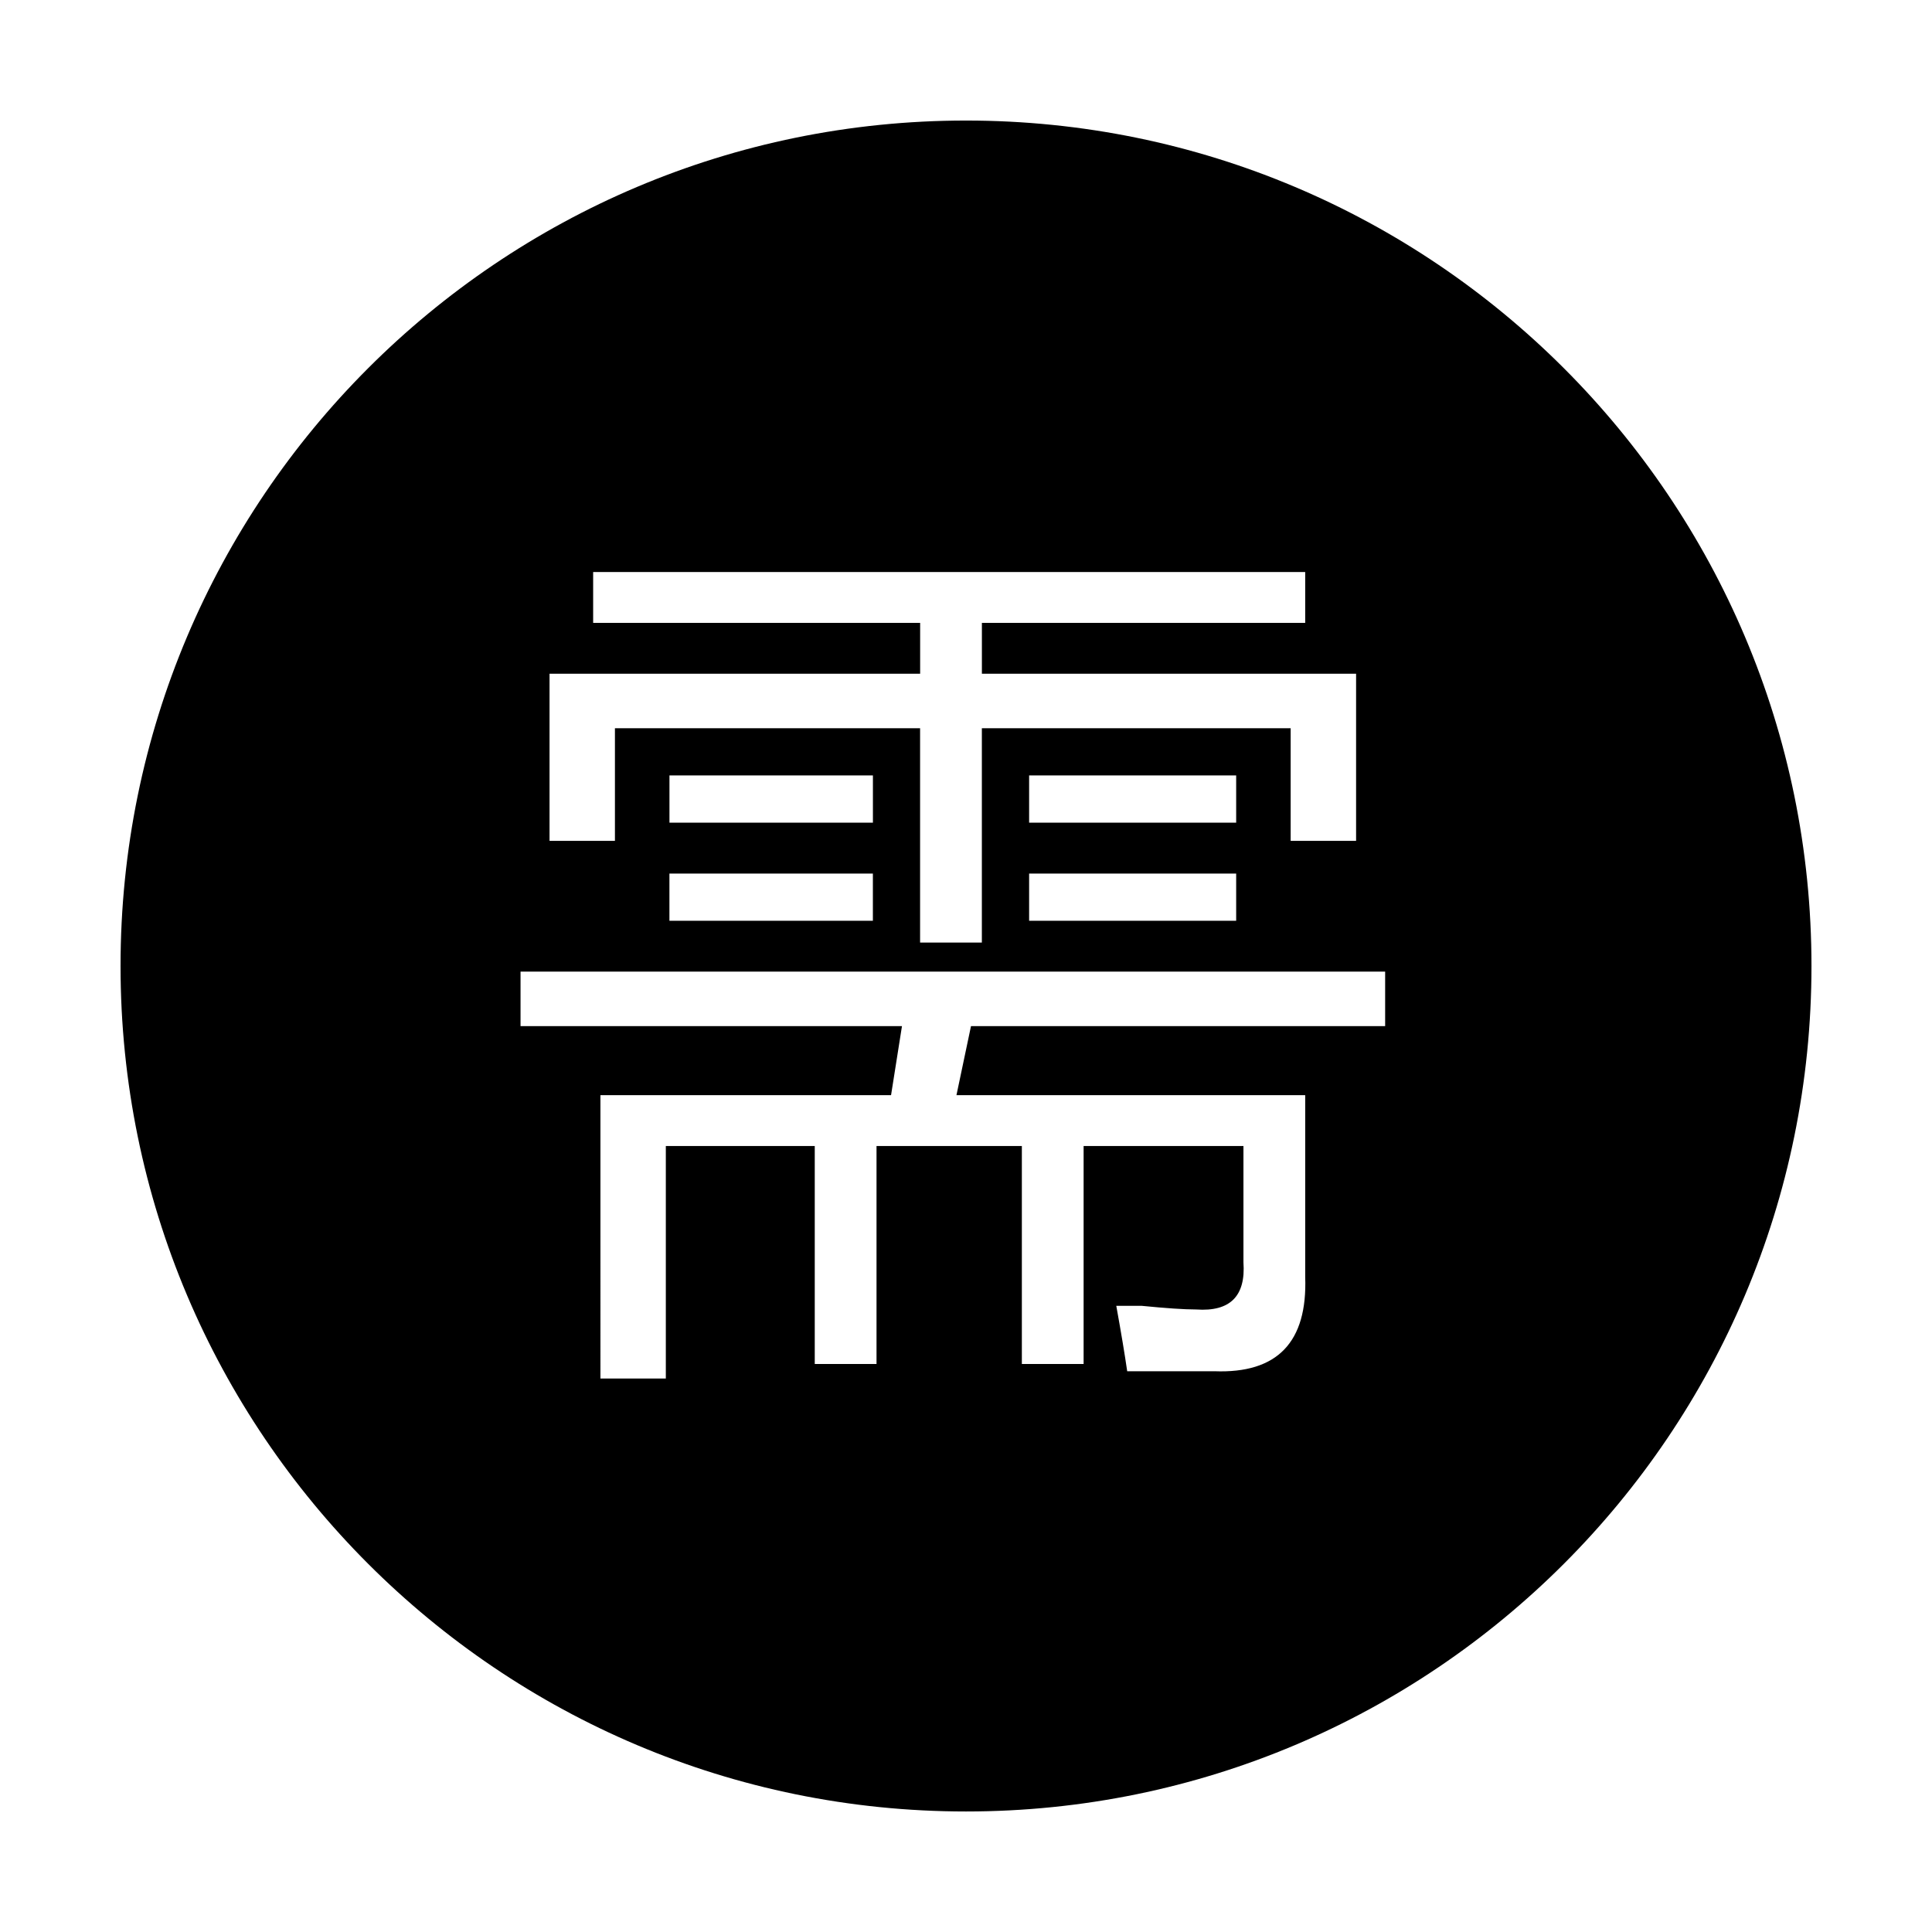 <?xml version="1.0" standalone="no"?><!DOCTYPE svg PUBLIC "-//W3C//DTD SVG 1.1//EN" "http://www.w3.org/Graphics/SVG/1.1/DTD/svg11.dtd"><svg t="1583570322832" class="icon" viewBox="0 0 1024 1024" version="1.1" xmlns="http://www.w3.org/2000/svg" p-id="9408" xmlns:xlink="http://www.w3.org/1999/xlink" width="200" height="200"><defs><style type="text/css"></style></defs><path d="M512.005 63.892c-247.491 0-448.113 200.622-448.113 448.113s200.622 448.113 448.113 448.113 448.113-200.622 448.113-448.113-200.622-448.113-448.113-448.113z m-220.723 293.202h196.413v-26.957h-173.312v-26.952h377.4v26.952h-171.356v26.957h198.333v88.566h-34.683v-59.684h-163.671v113.592h-32.737v-113.592h-161.741v59.684h-34.662v-88.566h0.02z m254.172 78.935v-25.032h109.742v25.032h-109.742z m109.742 26.972v25.032h-109.742v-25.032h109.742z m-300.37-26.972v-25.032h107.837v25.032h-107.837z m107.817 26.972v25.032h-107.837v-25.032h107.837z m271.514 80.865h-219.51l-7.706 36.588h184.842v96.276c1.26 34.662-14.761 51.333-48.128 50.053h-46.218c-1.3-8.986-3.226-20.547-5.786-34.662h13.491c12.815 1.26 22.451 1.93 28.877 1.93 17.971 1.254 26.307-7.06 25.032-25.027v-61.614h-84.716v115.523h-32.732v-115.523h-77.03v115.523h-32.737v-115.523h-78.935v123.228h-34.662V580.454h154.04l5.786-36.588h-202.168v-28.877h458.26v28.877z" p-id="9409"></path></svg>
